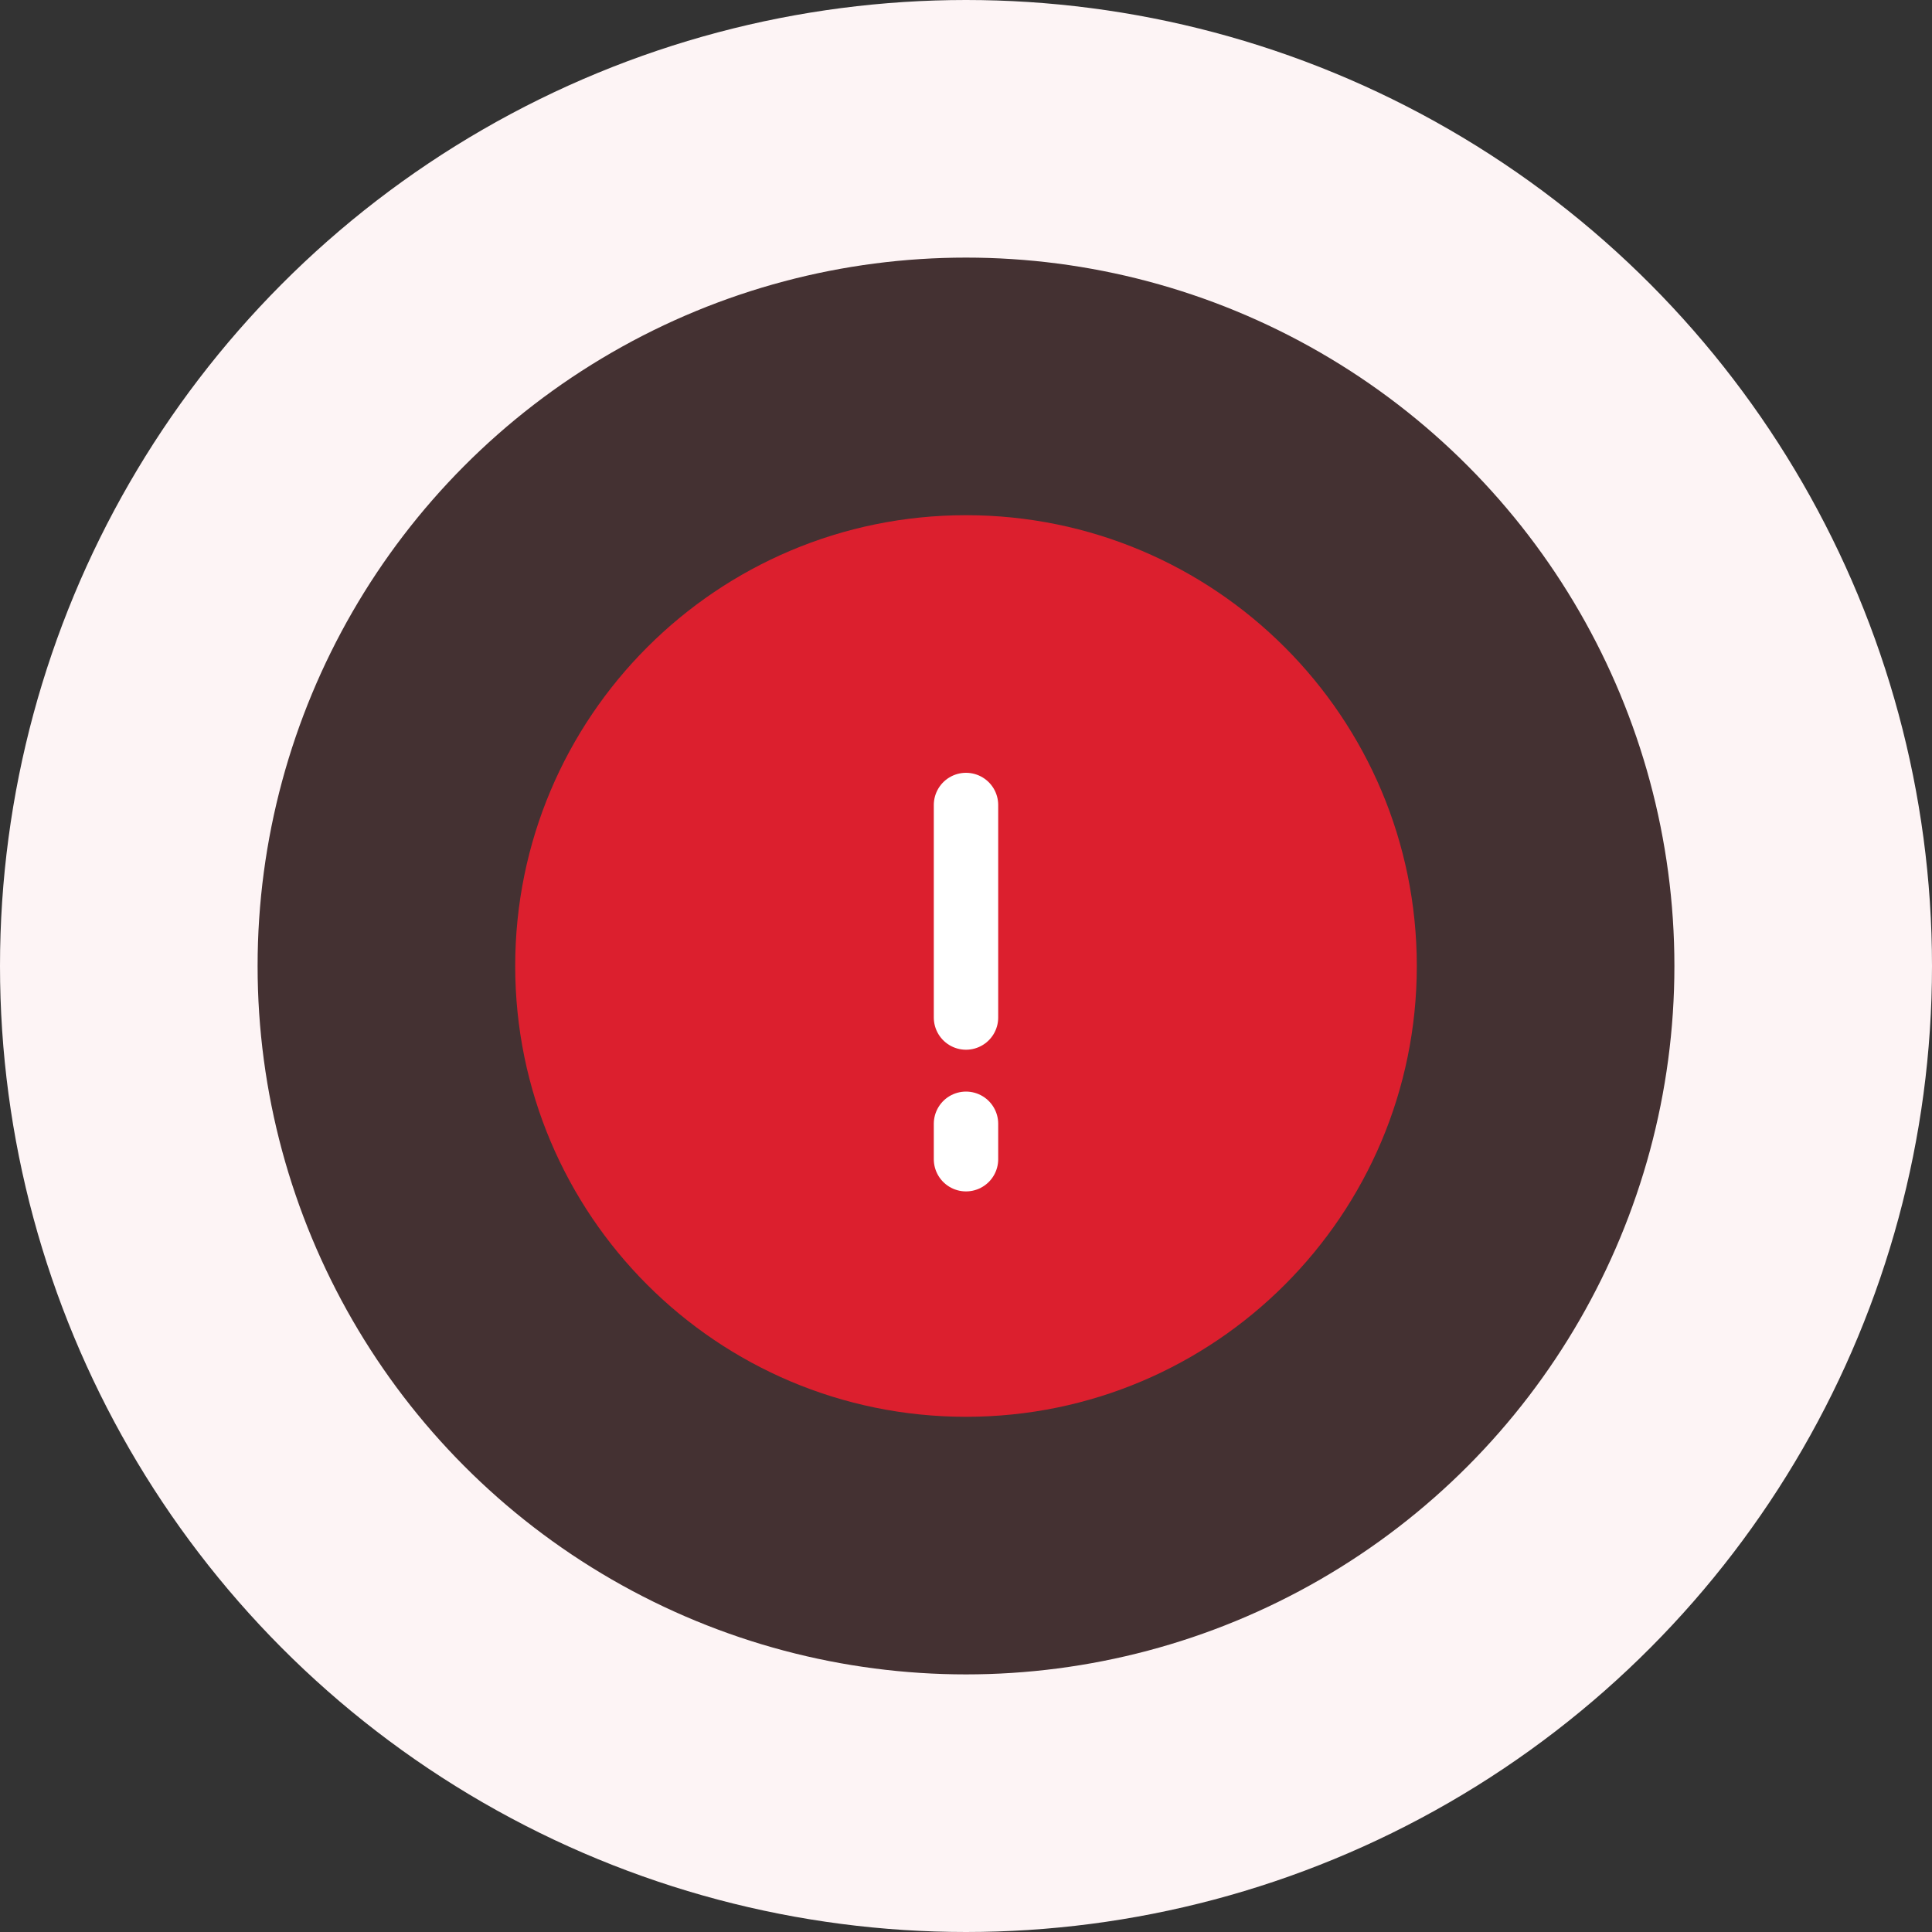 <svg width="60" height="60" viewBox="0 0 60 60" fill="none" xmlns="http://www.w3.org/2000/svg">
<rect x="0" y="0" width="60" height="60" fill="#333333" stroke="none"/>
<circle cx="30" cy="30" r="26" fill="#DC1F2E" fill-opacity="0.1" stroke="#FDF4F5" stroke-width="8"/>
<path d="M30 43C37.18 43 43 37.18 43 30C43 22.82 37.18 17 30 17C22.82 17 17 22.82 17 30C17 37.18 22.82 43 30 43Z" fill="#DC1F2E" stroke="#DC1F2E" stroke-width="2" stroke-linecap="round" stroke-linejoin="round"/>
<path d="M30 25V31.6M30 36V34.9" stroke="white" stroke-width="2" stroke-linecap="round"/>
</svg>
